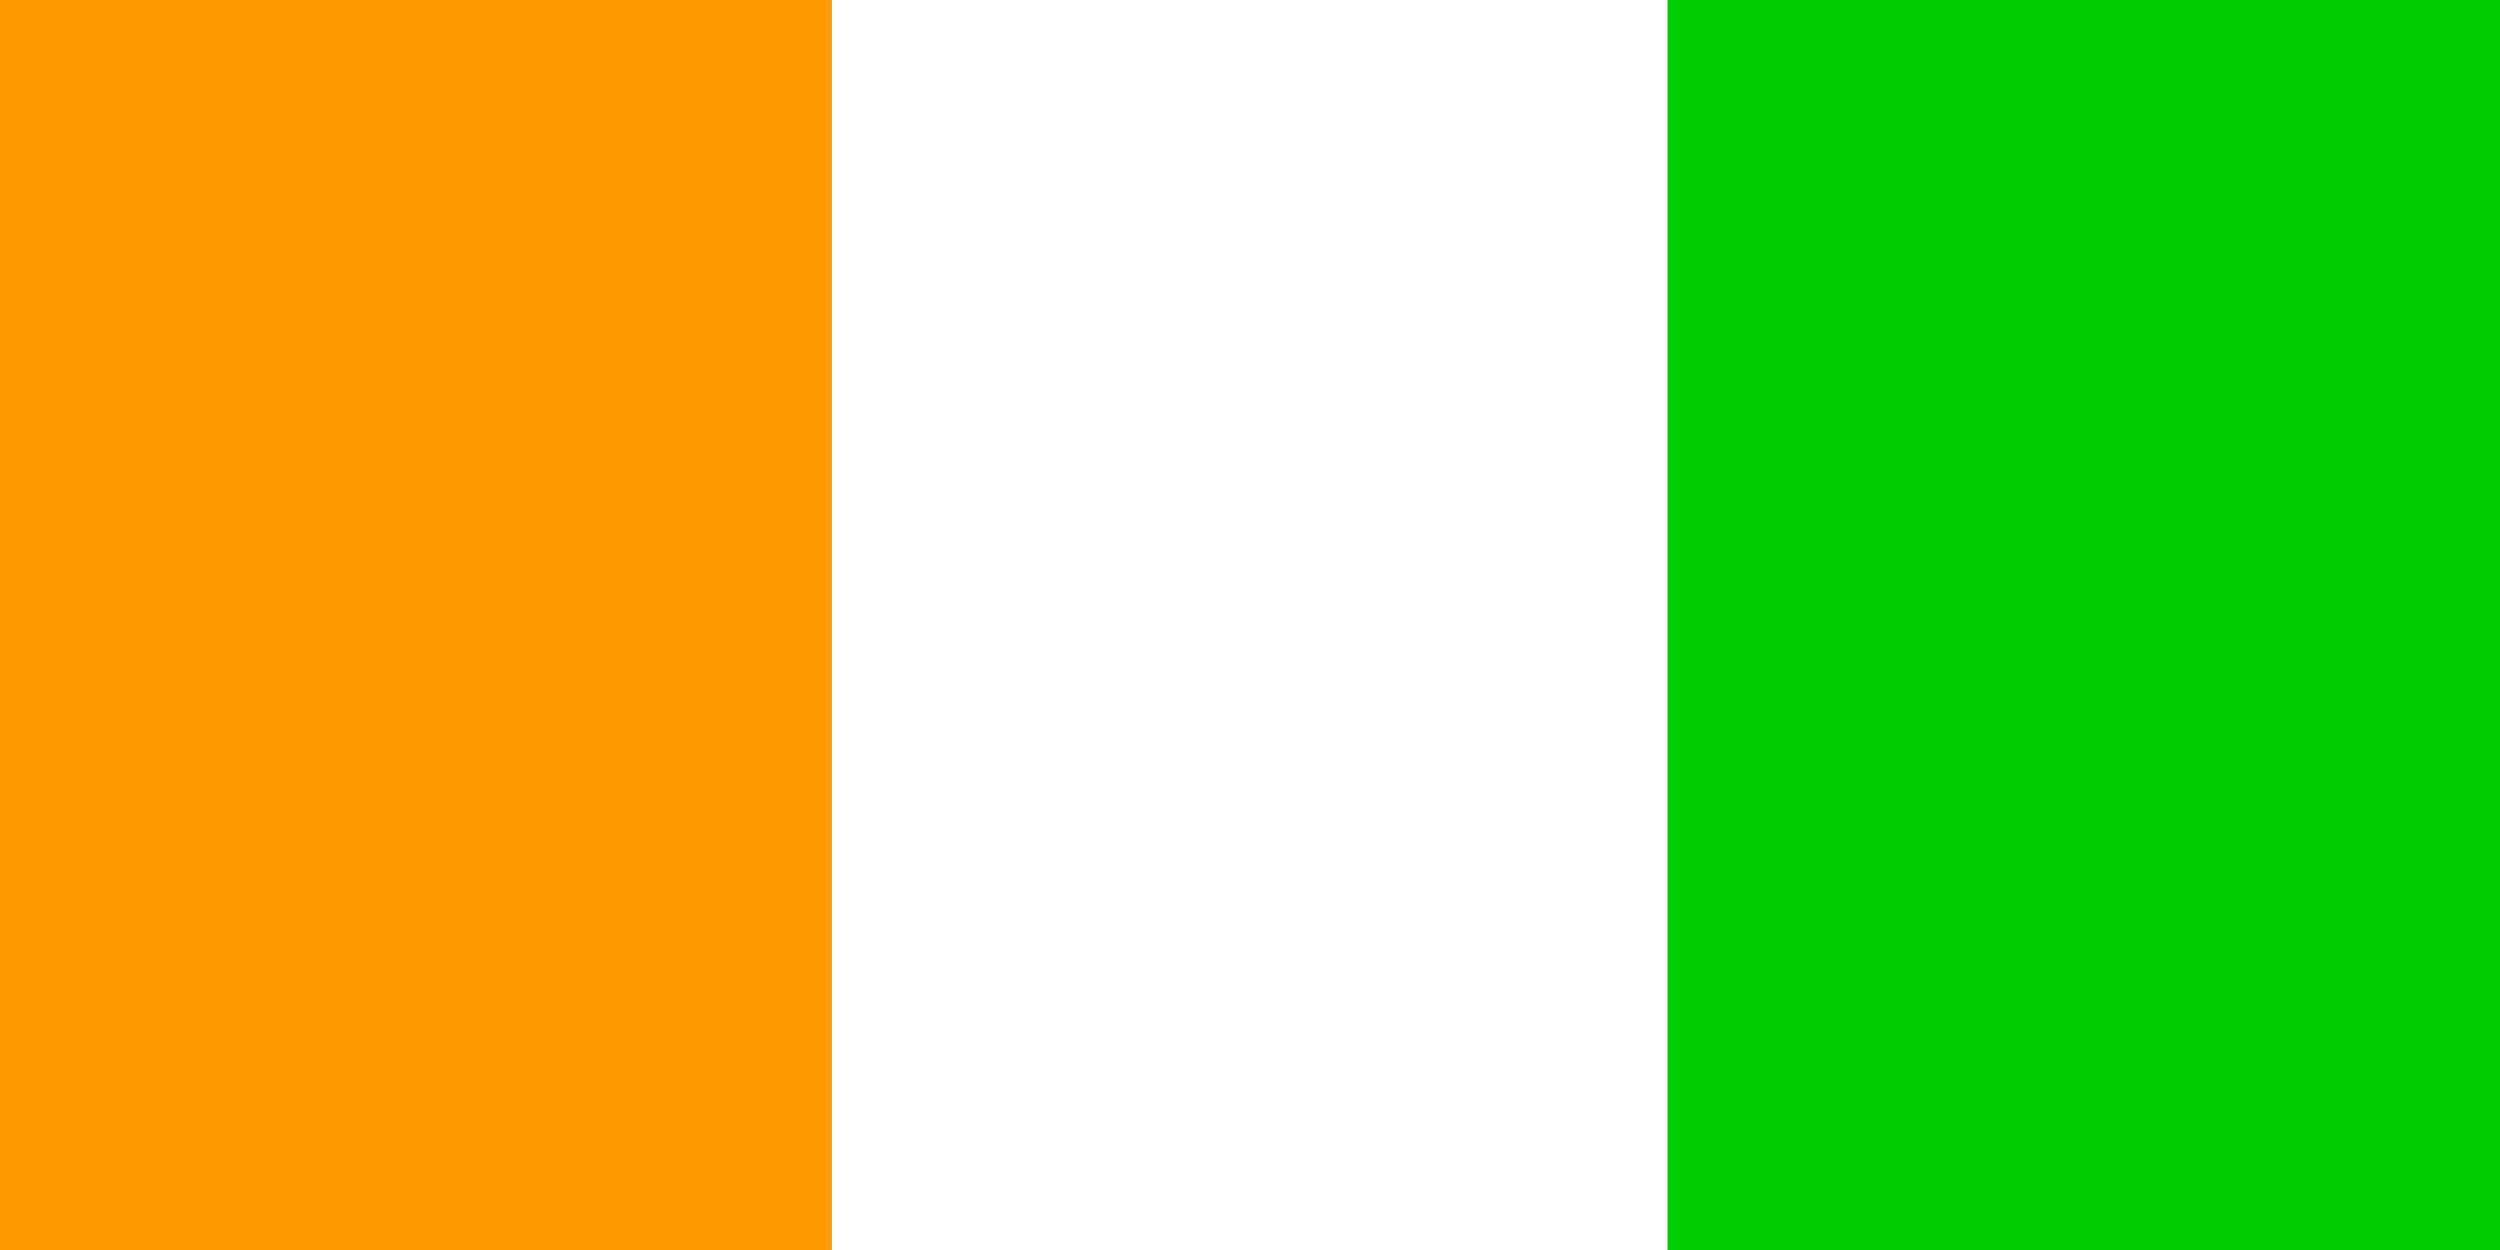 <svg xmlns="http://www.w3.org/2000/svg" width="600" height="300" fill="none"><rect width="100%" height="100%" fill="#333333" stroke="none"/><g fill-rule="evenodd" clip-path="url(#a)" clip-rule="evenodd"><path fill="#00CD00" d="M400.125 0H600v300H400.125z"/><path fill="#FF9A00" d="M0 0h199.594v300H0z"/><path fill="#fff" d="M199.594 0h200.625v300H199.594z"/></g><defs><clipPath id="a"><path fill="#fff" d="M0 0h600v300H0z"/></clipPath></defs></svg>
